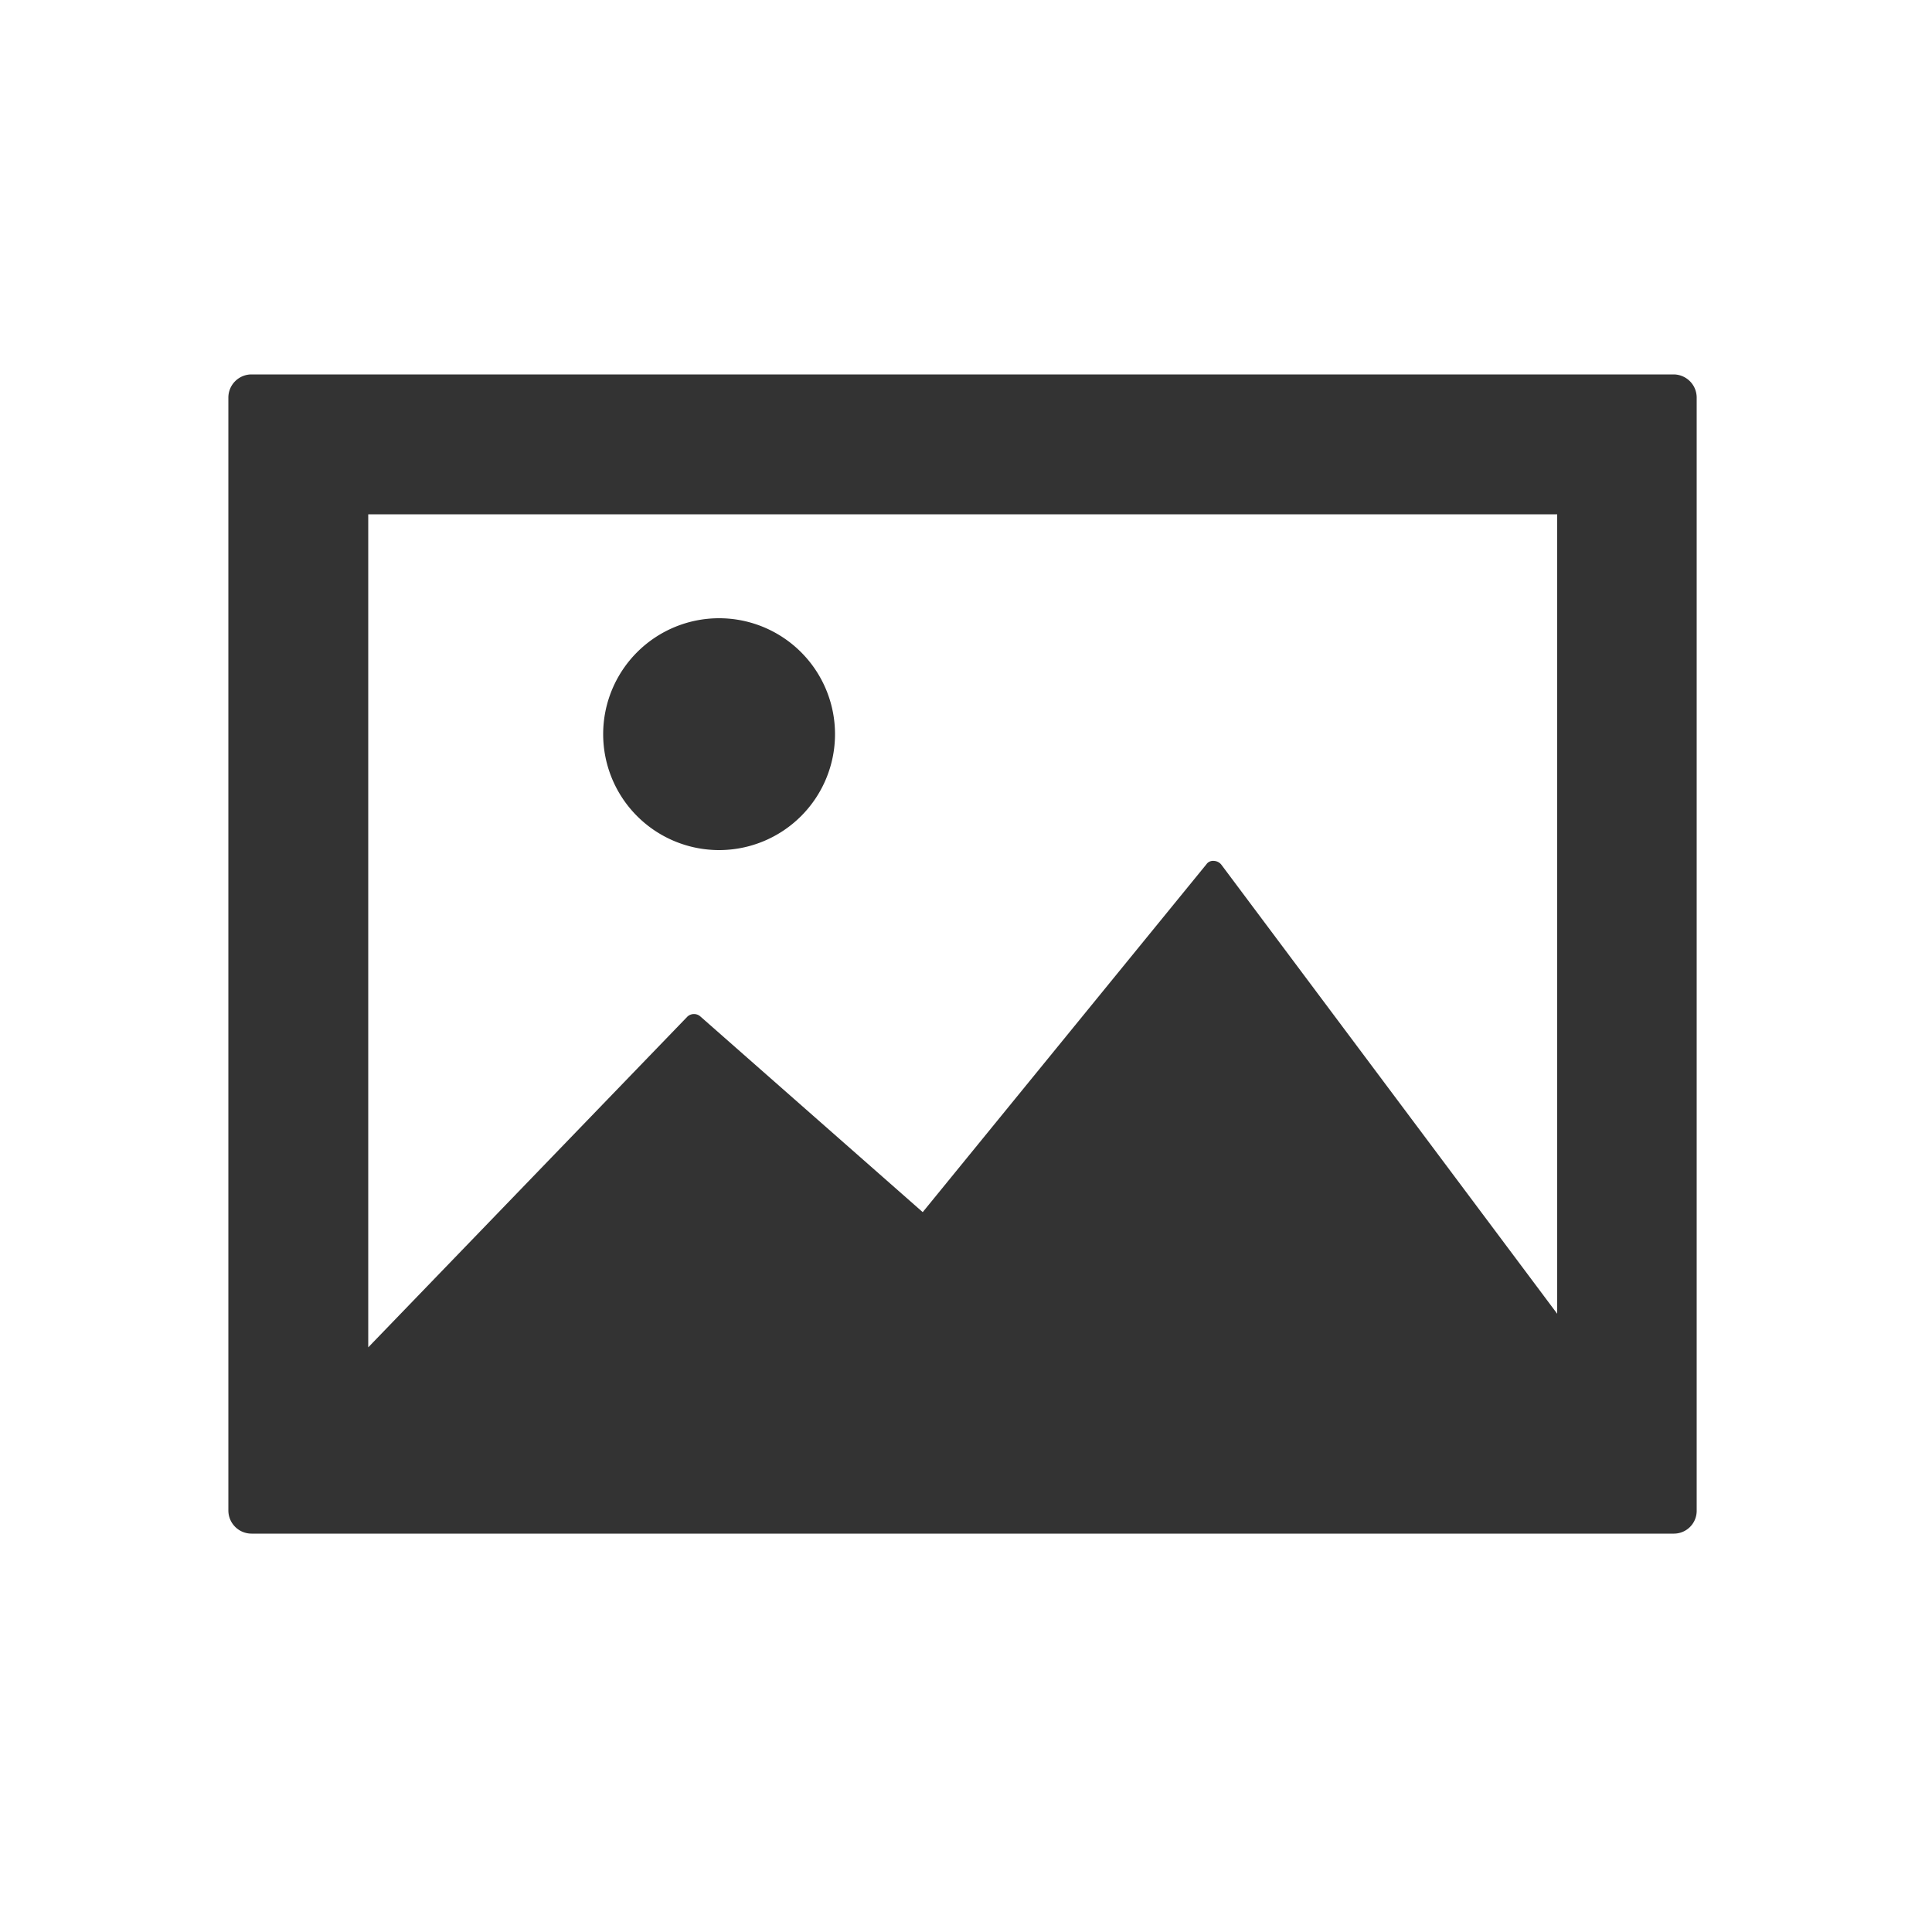 <svg id="圖層_1" data-name="圖層 1" xmlns="http://www.w3.org/2000/svg" viewBox="0 0 50 50"><defs><style>.cls-1{fill:#333;}</style></defs><title>ic_picture</title><path id="Path_581" data-name="Path 581" class="cls-1" d="M6.51,9.69h36.8a.6.6,0,0,1,.6.6v28.8a.59.59,0,0,1-.6.6H6.51a.6.6,0,0,1-.6-.6V10.29A.6.6,0,0,1,6.51,9.69Zm3,25.2,8.28-8.58a.25.25,0,0,1,.34,0l5.75,5.06,7.34-9a.21.21,0,0,1,.2-.09.26.26,0,0,1,.19.1L40.3,34V13.31H9.53V34.89Z"/><path id="Path_582" data-name="Path 582" class="cls-1" d="M18.61,22a3,3,0,1,1,3-3h0A3,3,0,0,1,18.61,22Z"/></svg>